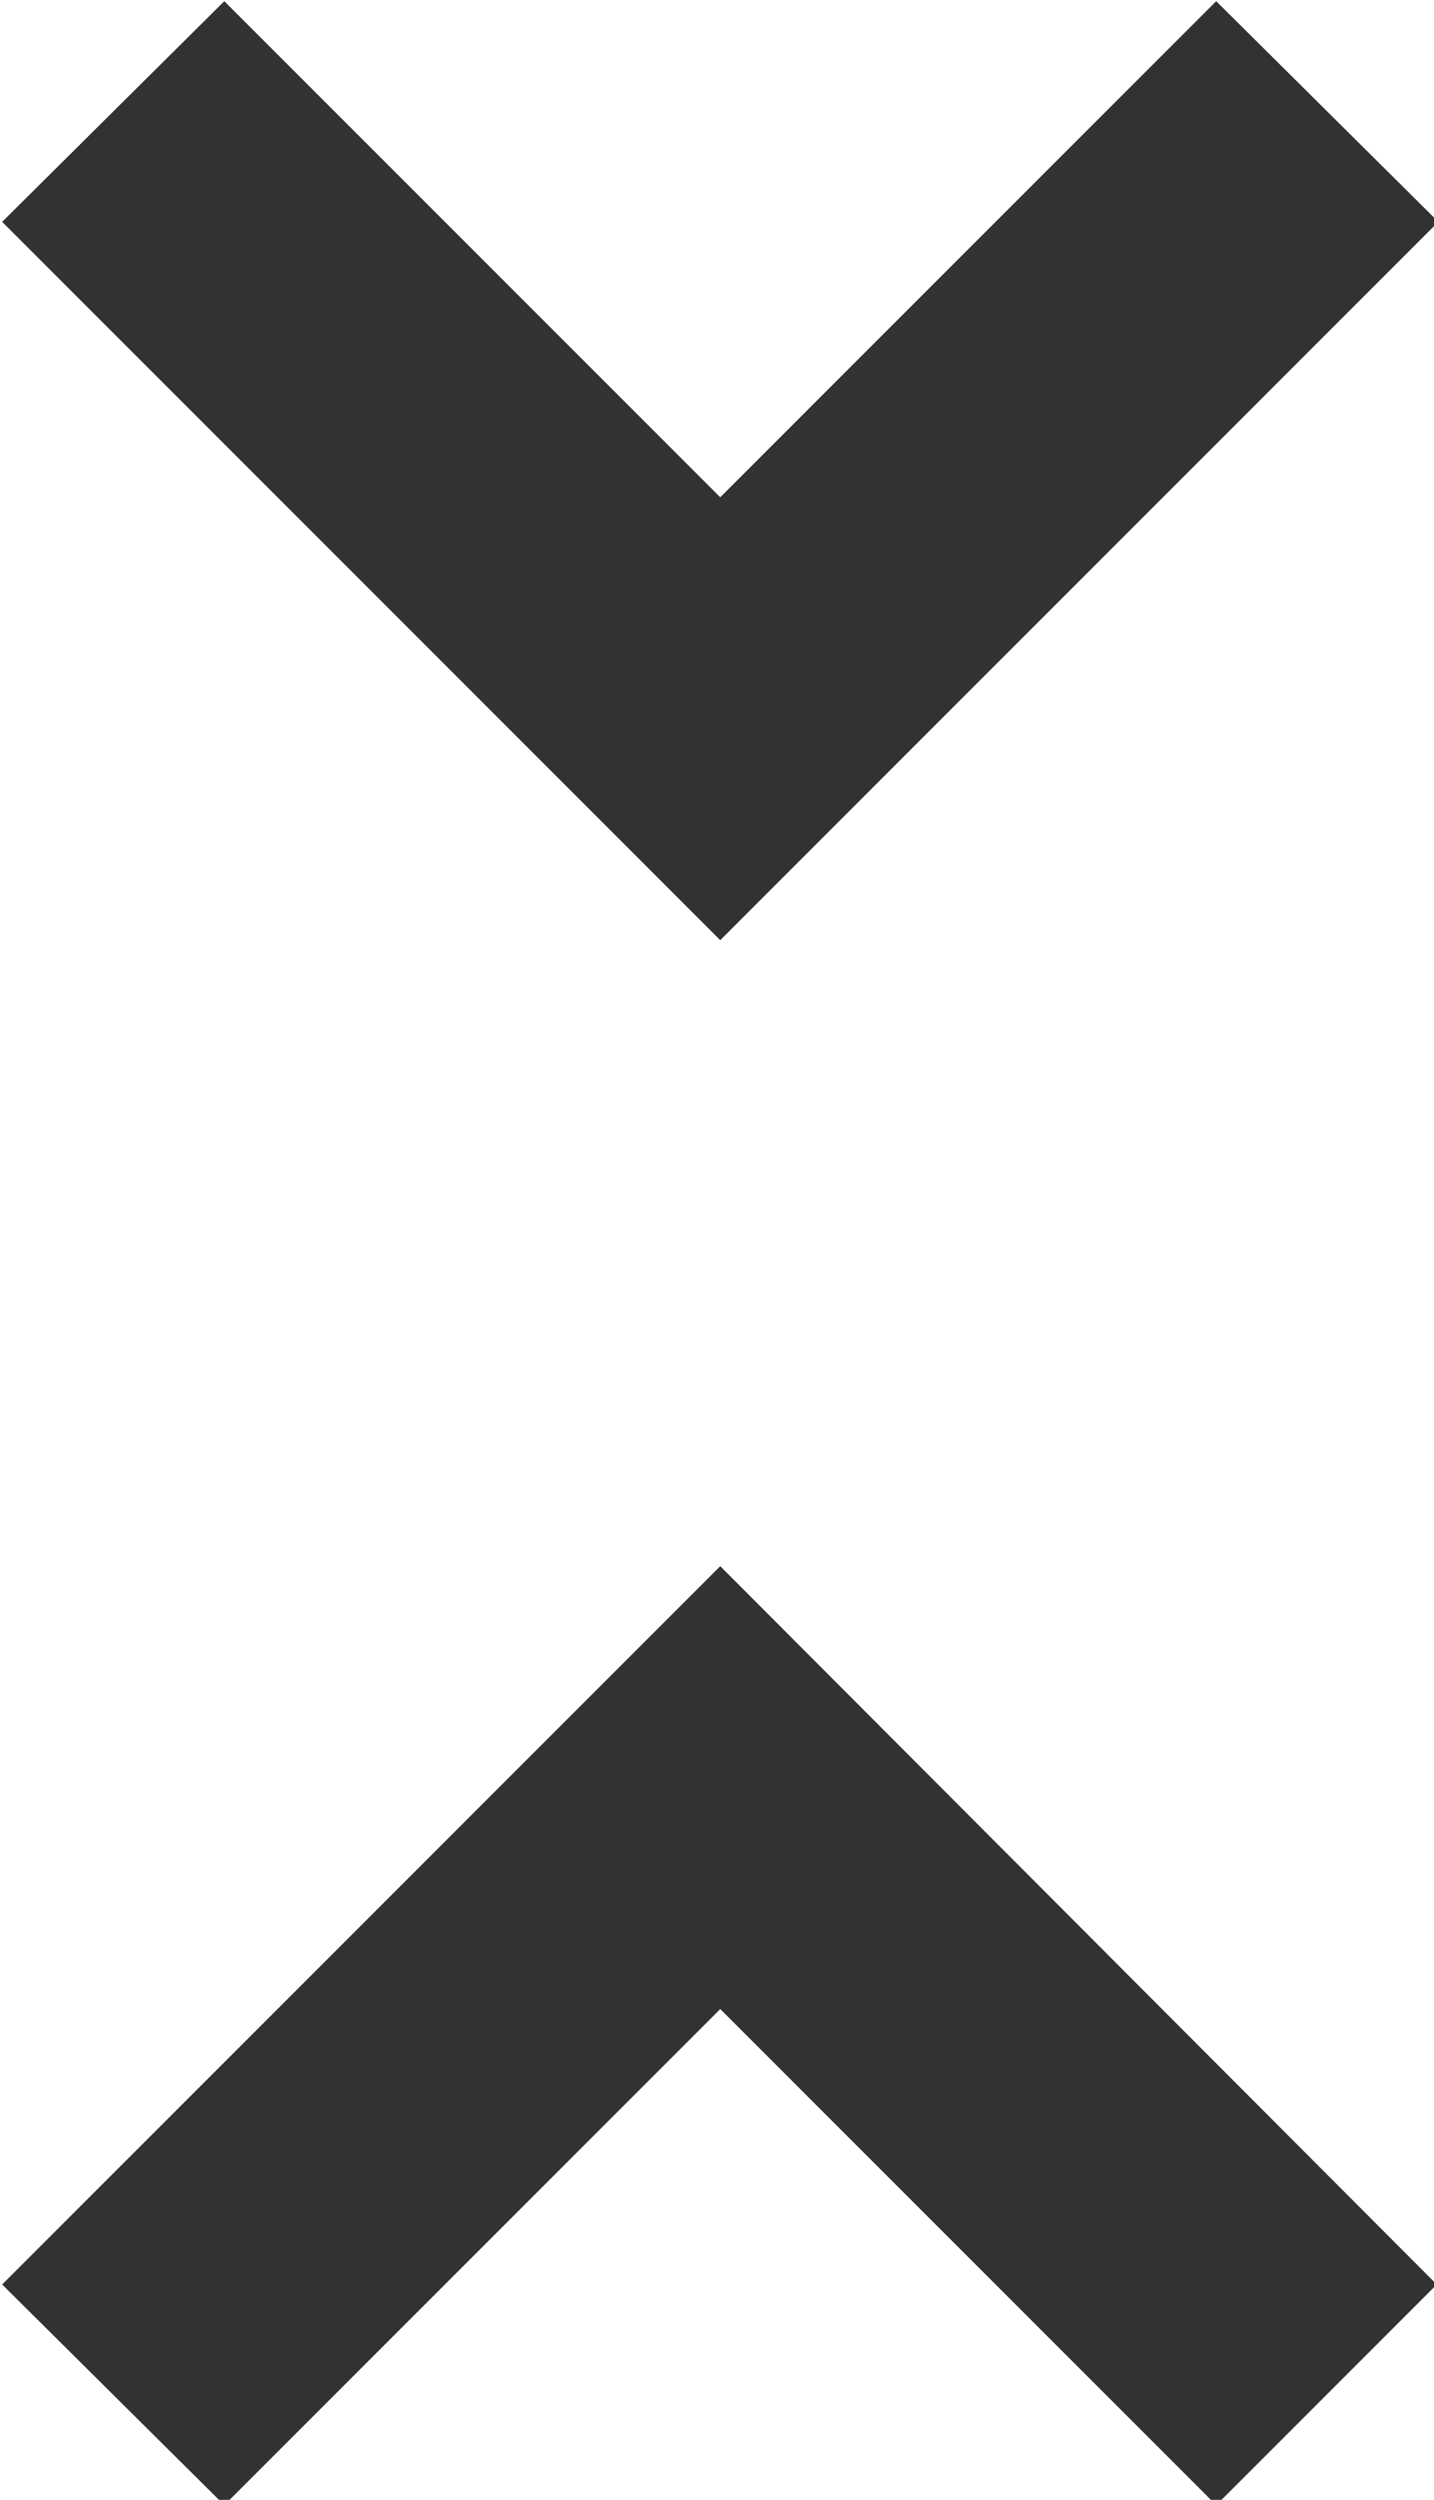 <?xml version="1.0" encoding="UTF-8" standalone="no"?>
<!-- Created with Inkscape (http://www.inkscape.org/) -->

<svg
   id="svg1100"
   version="1.1"
   viewBox="0 0 2.429 4.233"
   height="4.233mm"
   width="2.429mm"
   xmlns="http://www.w3.org/2000/svg"
   xmlns:svg="http://www.w3.org/2000/svg">
  <defs
     id="defs1097" />
  <g
     id="New_Layer_1652809092.8700242"
     style="display:inline"
     transform="translate(-77.631,-948.088)">
    <path
       fill="#323232"
       d="M 7.41,18.59 8.83,20 12,16.83 15.17,20 16.58,18.59 12,14 Z M 16.59,5.41 15.17,4 12,7.17 8.83,4 7.41,5.41 12,10 Z"
       id="path16491"
       transform="matrix(0.265,0,0,0.265,75.671,947.03)" />
  </g>
</svg>
